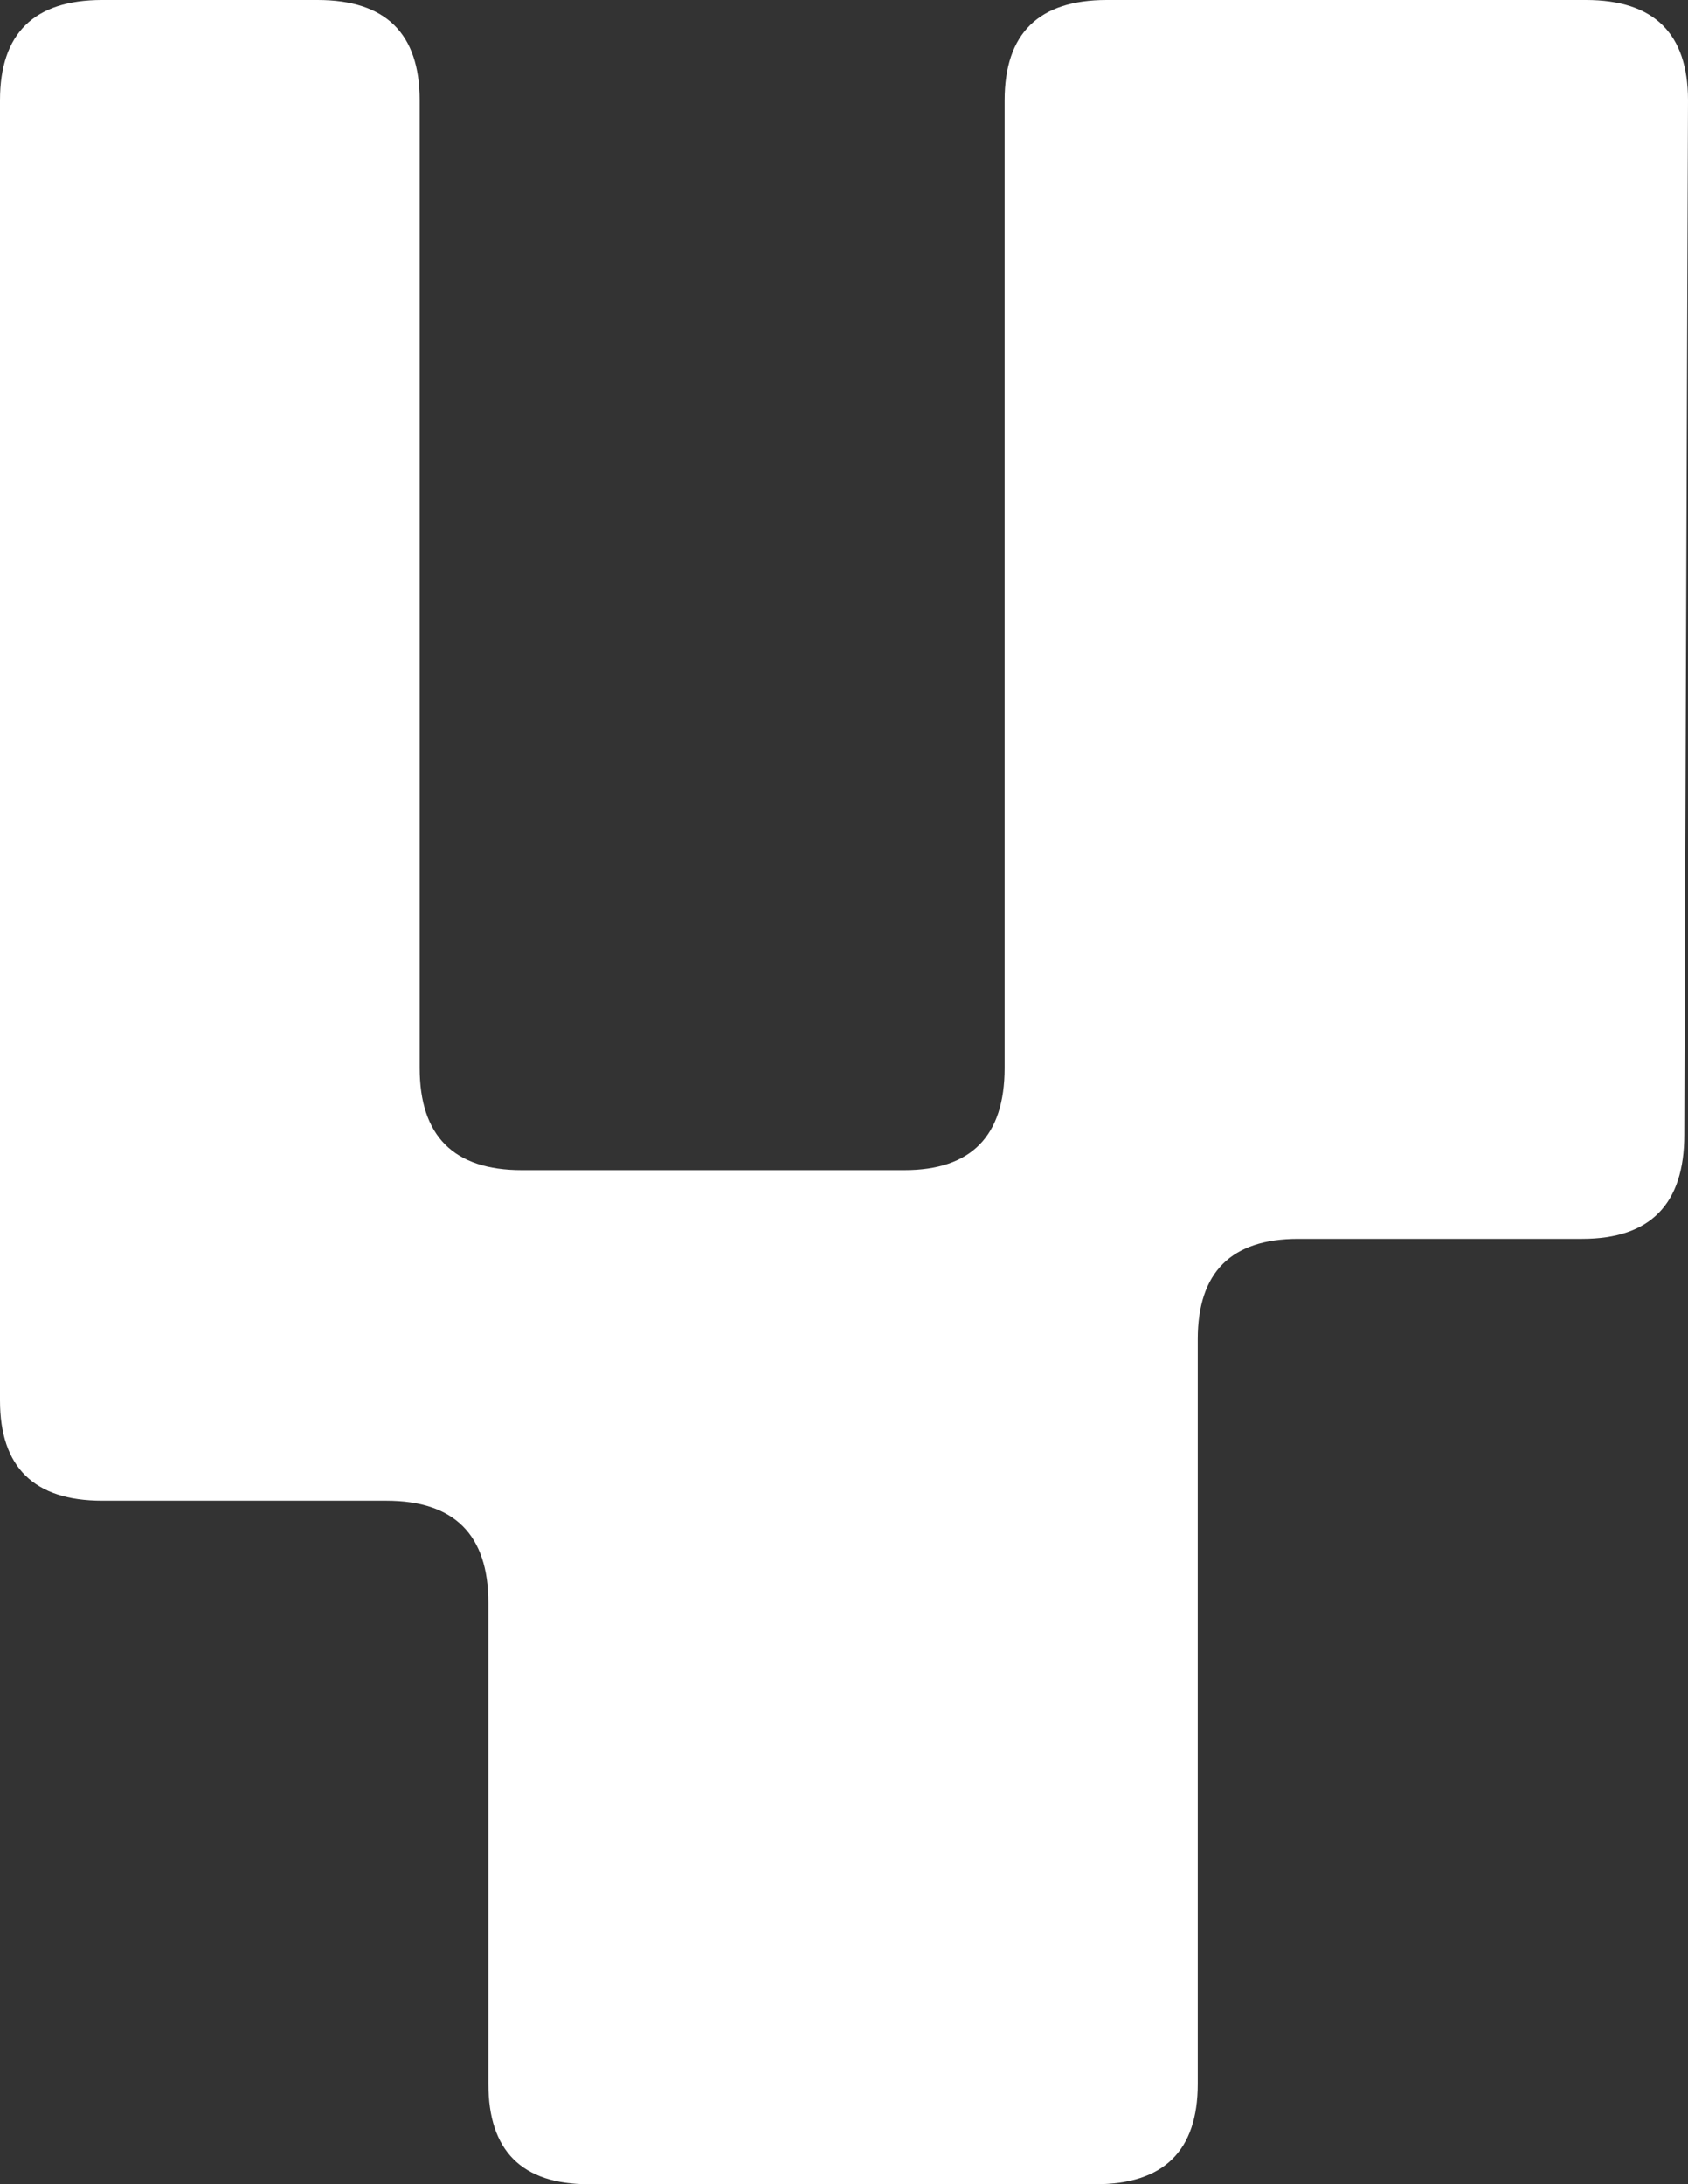 <?xml version="1.0" encoding="UTF-8" standalone="no"?>
<svg xmlns:xlink="http://www.w3.org/1999/xlink" height="58.8px" width="45.45px" xmlns="http://www.w3.org/2000/svg">
  <rect width="100%" height="100%" fill="#333333" stroke="none"/>
  <g transform="matrix(1.0, 0.0, 0.0, 1.0, 22.7, 29.4)">
    <path d="M4.35 -26.7 Q4.35 -29.4 7.1 -29.4 L20.0 -29.4 Q22.75 -29.4 22.75 -26.7 L22.65 1.15 Q22.65 3.95 19.9 3.95 L12.25 3.95 Q9.55 3.95 9.55 6.65 L9.55 26.7 Q9.55 29.4 6.8 29.4 L-6.85 29.4 Q-9.55 29.4 -9.55 26.7 L-9.55 13.75 Q-9.55 11.0 -12.3 11.0 L-19.95 11.0 Q-22.7 11.0 -22.7 8.3 L-22.7 -26.7 Q-22.7 -29.4 -19.95 -29.4 L-14.15 -29.4 Q-11.4 -29.4 -11.4 -26.7 L-11.4 -0.65 Q-11.4 2.1 -8.65 2.1 L1.65 2.1 Q4.35 2.1 4.35 -0.65 L4.35 -26.7" fill="#ffffff" fill-rule="evenodd" stroke="none"/>
  </g>
</svg>
